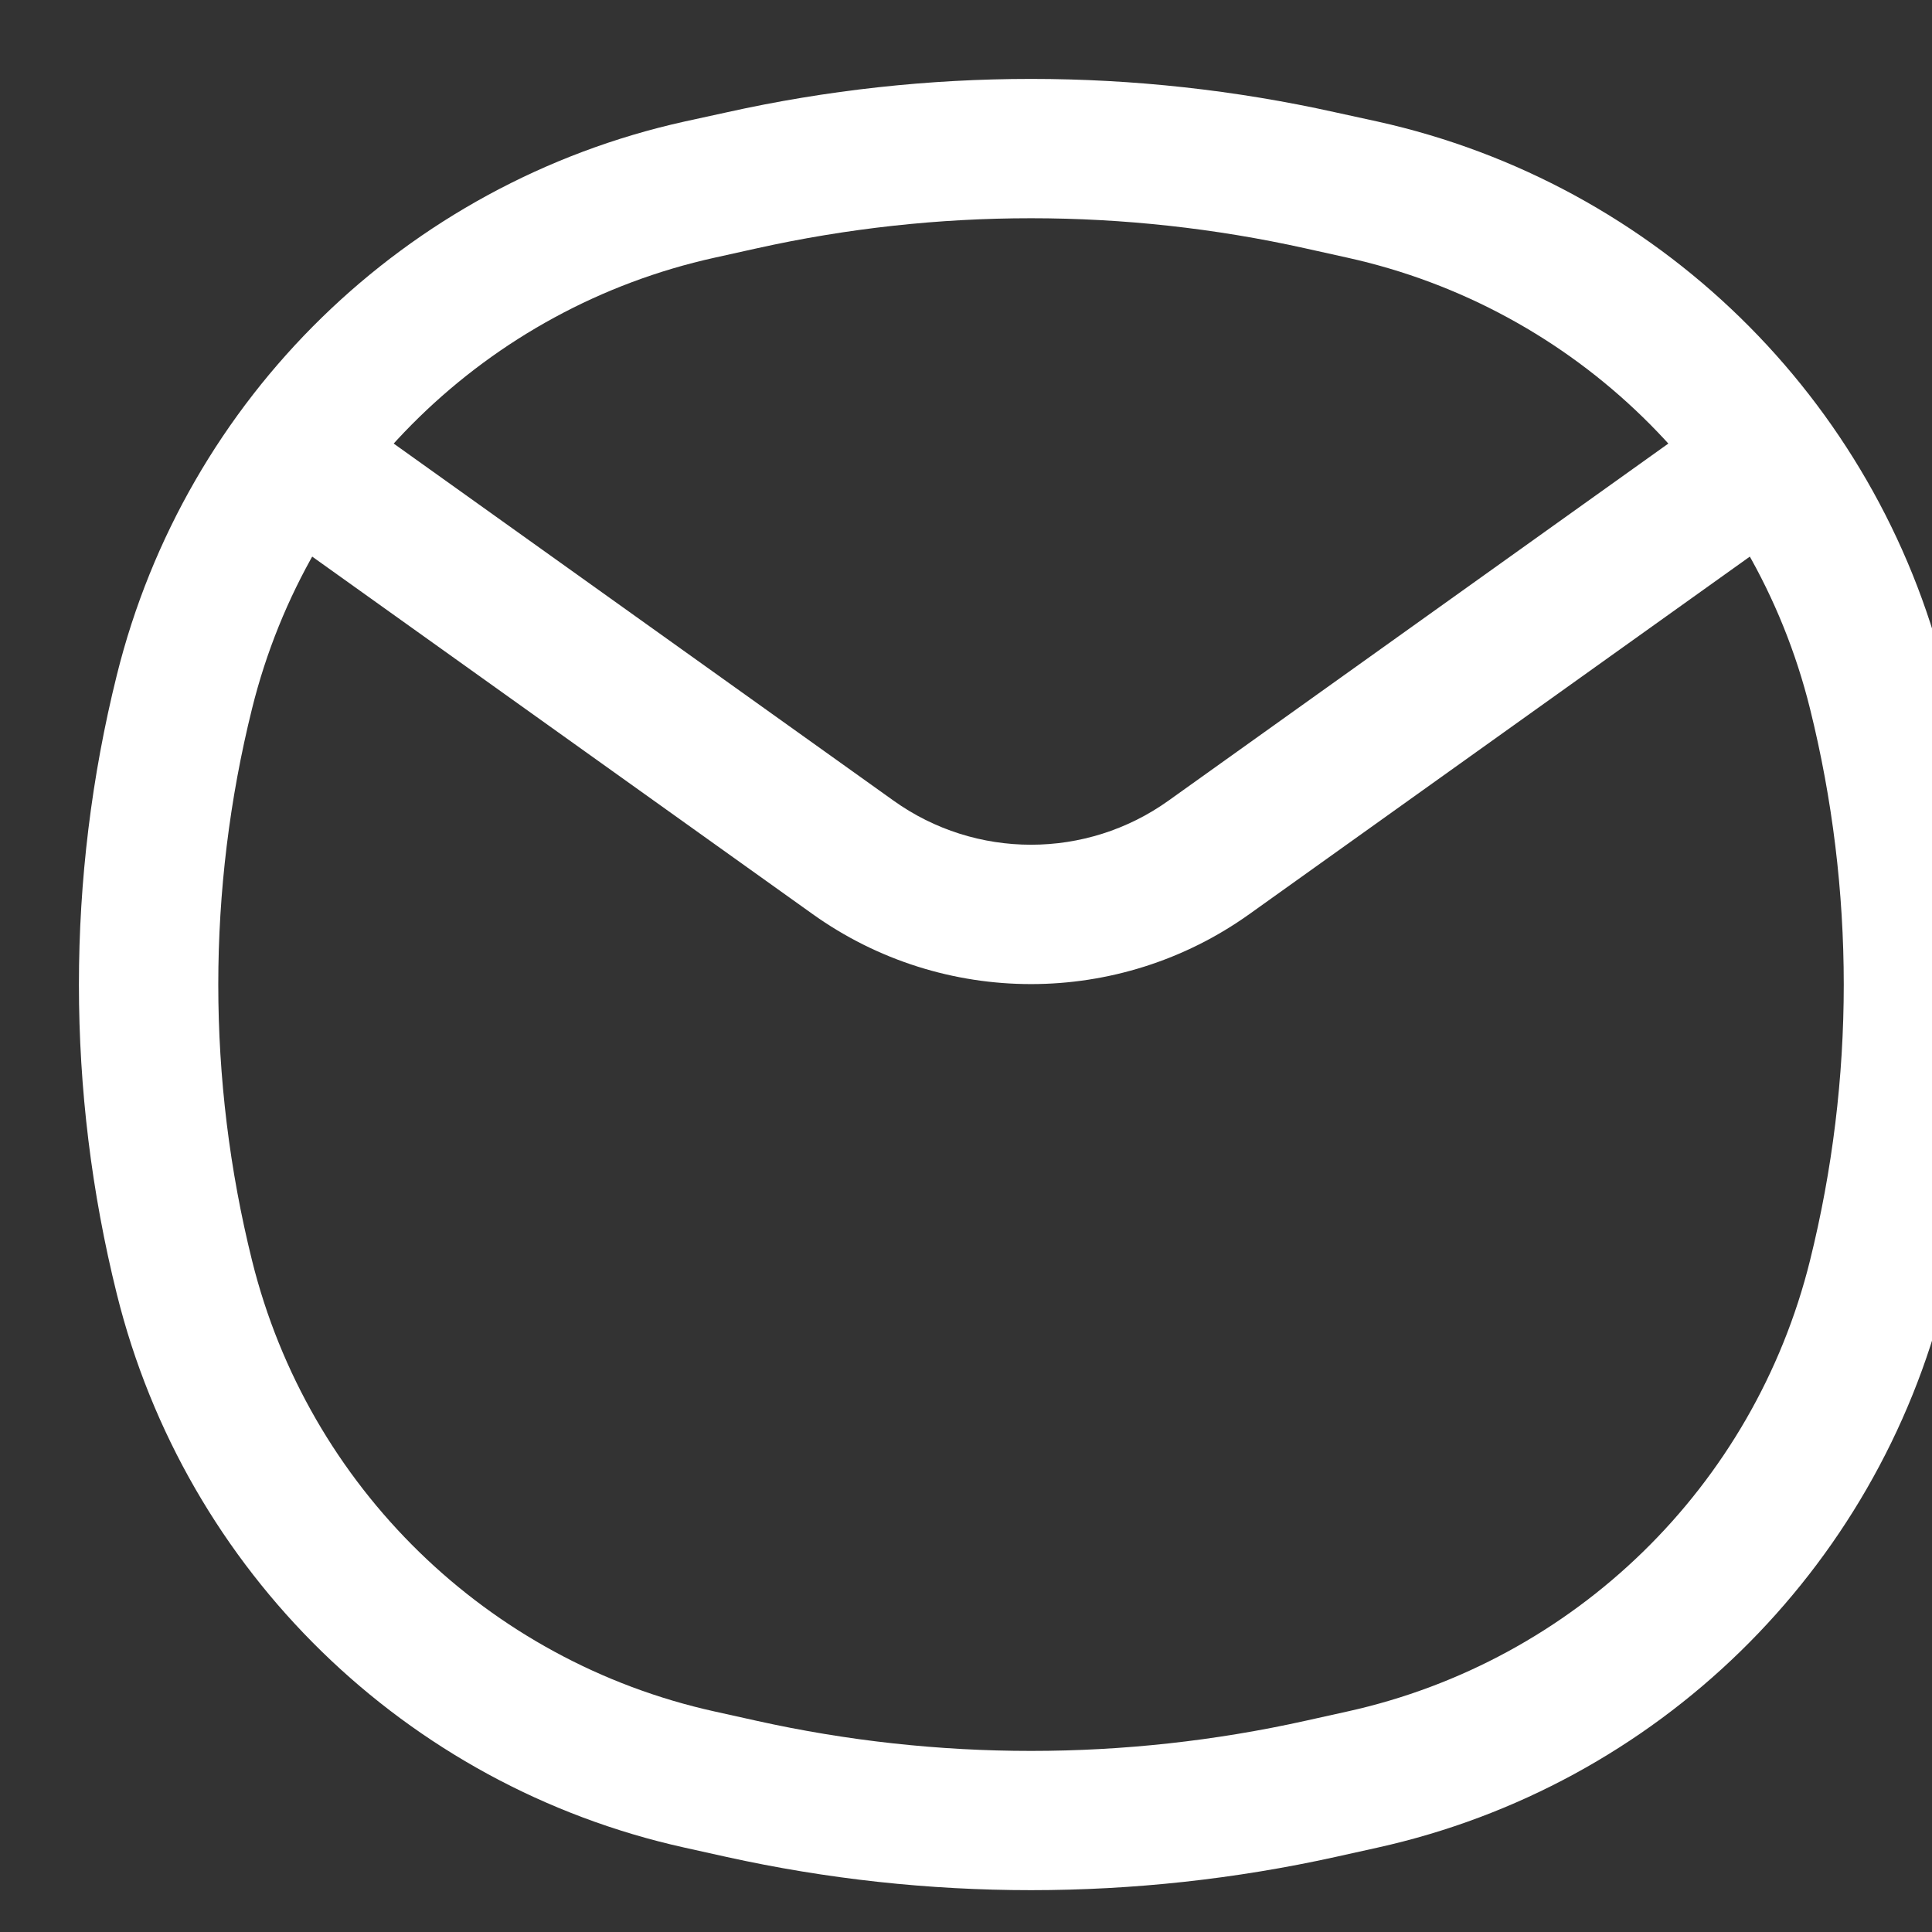 <svg width="13" height="13" viewBox="0 0 13 13" fill="none" xmlns="http://www.w3.org/2000/svg">
<rect x="0" y="0" width="13" height="13" fill="#333333" stroke="none"/>
<path d="M1.241 8.595L1.696 8.482L1.241 8.595ZM1.241 4.655L0.786 4.543L0.786 4.543L1.241 4.655ZM12.634 4.655L13.089 4.543L12.634 4.655ZM12.634 8.595L13.089 8.707L13.089 8.707L12.634 8.595ZM8.885 12.037L8.783 11.579L8.783 11.579L8.885 12.037ZM4.99 12.037L5.092 11.579L5.092 11.579L4.99 12.037ZM4.99 1.213L4.889 0.756L4.889 0.756L4.99 1.213ZM8.885 1.213L8.783 1.671L8.783 1.671L8.885 1.213ZM4.707 11.974L4.605 12.432L4.605 12.432L4.707 11.974ZM9.168 11.974L9.27 12.432L9.27 12.432L9.168 11.974ZM9.168 1.276L9.27 0.818L9.27 0.818L9.168 1.276ZM4.707 1.276L4.808 1.734L4.808 1.734L4.707 1.276ZM2.399 2.806C2.188 2.656 1.895 2.705 1.745 2.915C1.595 3.126 1.643 3.419 1.854 3.569L2.399 2.806ZM5.739 5.769L5.467 6.15L5.467 6.15L5.739 5.769ZM8.136 5.769L8.408 6.15L8.408 6.15L8.136 5.769ZM12.021 3.569C12.232 3.419 12.28 3.126 12.13 2.915C11.979 2.705 11.687 2.656 11.476 2.806L12.021 3.569ZM4.808 1.734L5.092 1.671L4.889 0.756L4.605 0.818L4.808 1.734ZM8.783 1.671L9.067 1.734L9.27 0.818L8.986 0.756L8.783 1.671ZM9.067 11.516L8.783 11.579L8.986 12.495L9.27 12.432L9.067 11.516ZM5.092 11.579L4.808 11.516L4.605 12.432L4.889 12.495L5.092 11.579ZM1.696 8.482C1.393 7.262 1.393 5.988 1.696 4.768L0.786 4.543C0.446 5.91 0.446 7.34 0.786 8.707L1.696 8.482ZM12.179 4.768C12.482 5.988 12.482 7.262 12.179 8.482L13.089 8.707C13.429 7.34 13.429 5.91 13.089 4.543L12.179 4.768ZM8.783 11.579C7.568 11.849 6.307 11.849 5.092 11.579L4.889 12.495C6.238 12.793 7.637 12.793 8.986 12.495L8.783 11.579ZM5.092 1.671C6.307 1.401 7.568 1.401 8.783 1.671L8.986 0.756C7.637 0.456 6.238 0.456 4.889 0.756L5.092 1.671ZM4.808 11.516C3.279 11.178 2.073 10.002 1.696 8.482L0.786 8.707C1.249 10.573 2.729 12.016 4.605 12.432L4.808 11.516ZM9.27 12.432C11.146 12.016 12.626 10.573 13.089 8.707L12.179 8.482C11.802 10.002 10.596 11.178 9.067 11.516L9.27 12.432ZM9.067 1.734C10.596 2.072 11.802 3.248 12.179 4.768L13.089 4.543C12.626 2.677 11.146 1.234 9.27 0.818L9.067 1.734ZM4.605 0.818C2.729 1.234 1.249 2.677 0.786 4.543L1.696 4.768C2.073 3.248 3.279 2.072 4.808 1.734L4.605 0.818ZM1.854 3.569L5.467 6.15L6.012 5.387L2.399 2.806L1.854 3.569ZM8.408 6.15L12.021 3.569L11.476 2.806L7.863 5.387L8.408 6.15ZM5.467 6.15C6.346 6.779 7.529 6.779 8.408 6.15L7.863 5.387C7.31 5.783 6.565 5.783 6.012 5.387L5.467 6.15Z" fill="white"/>
</svg>
